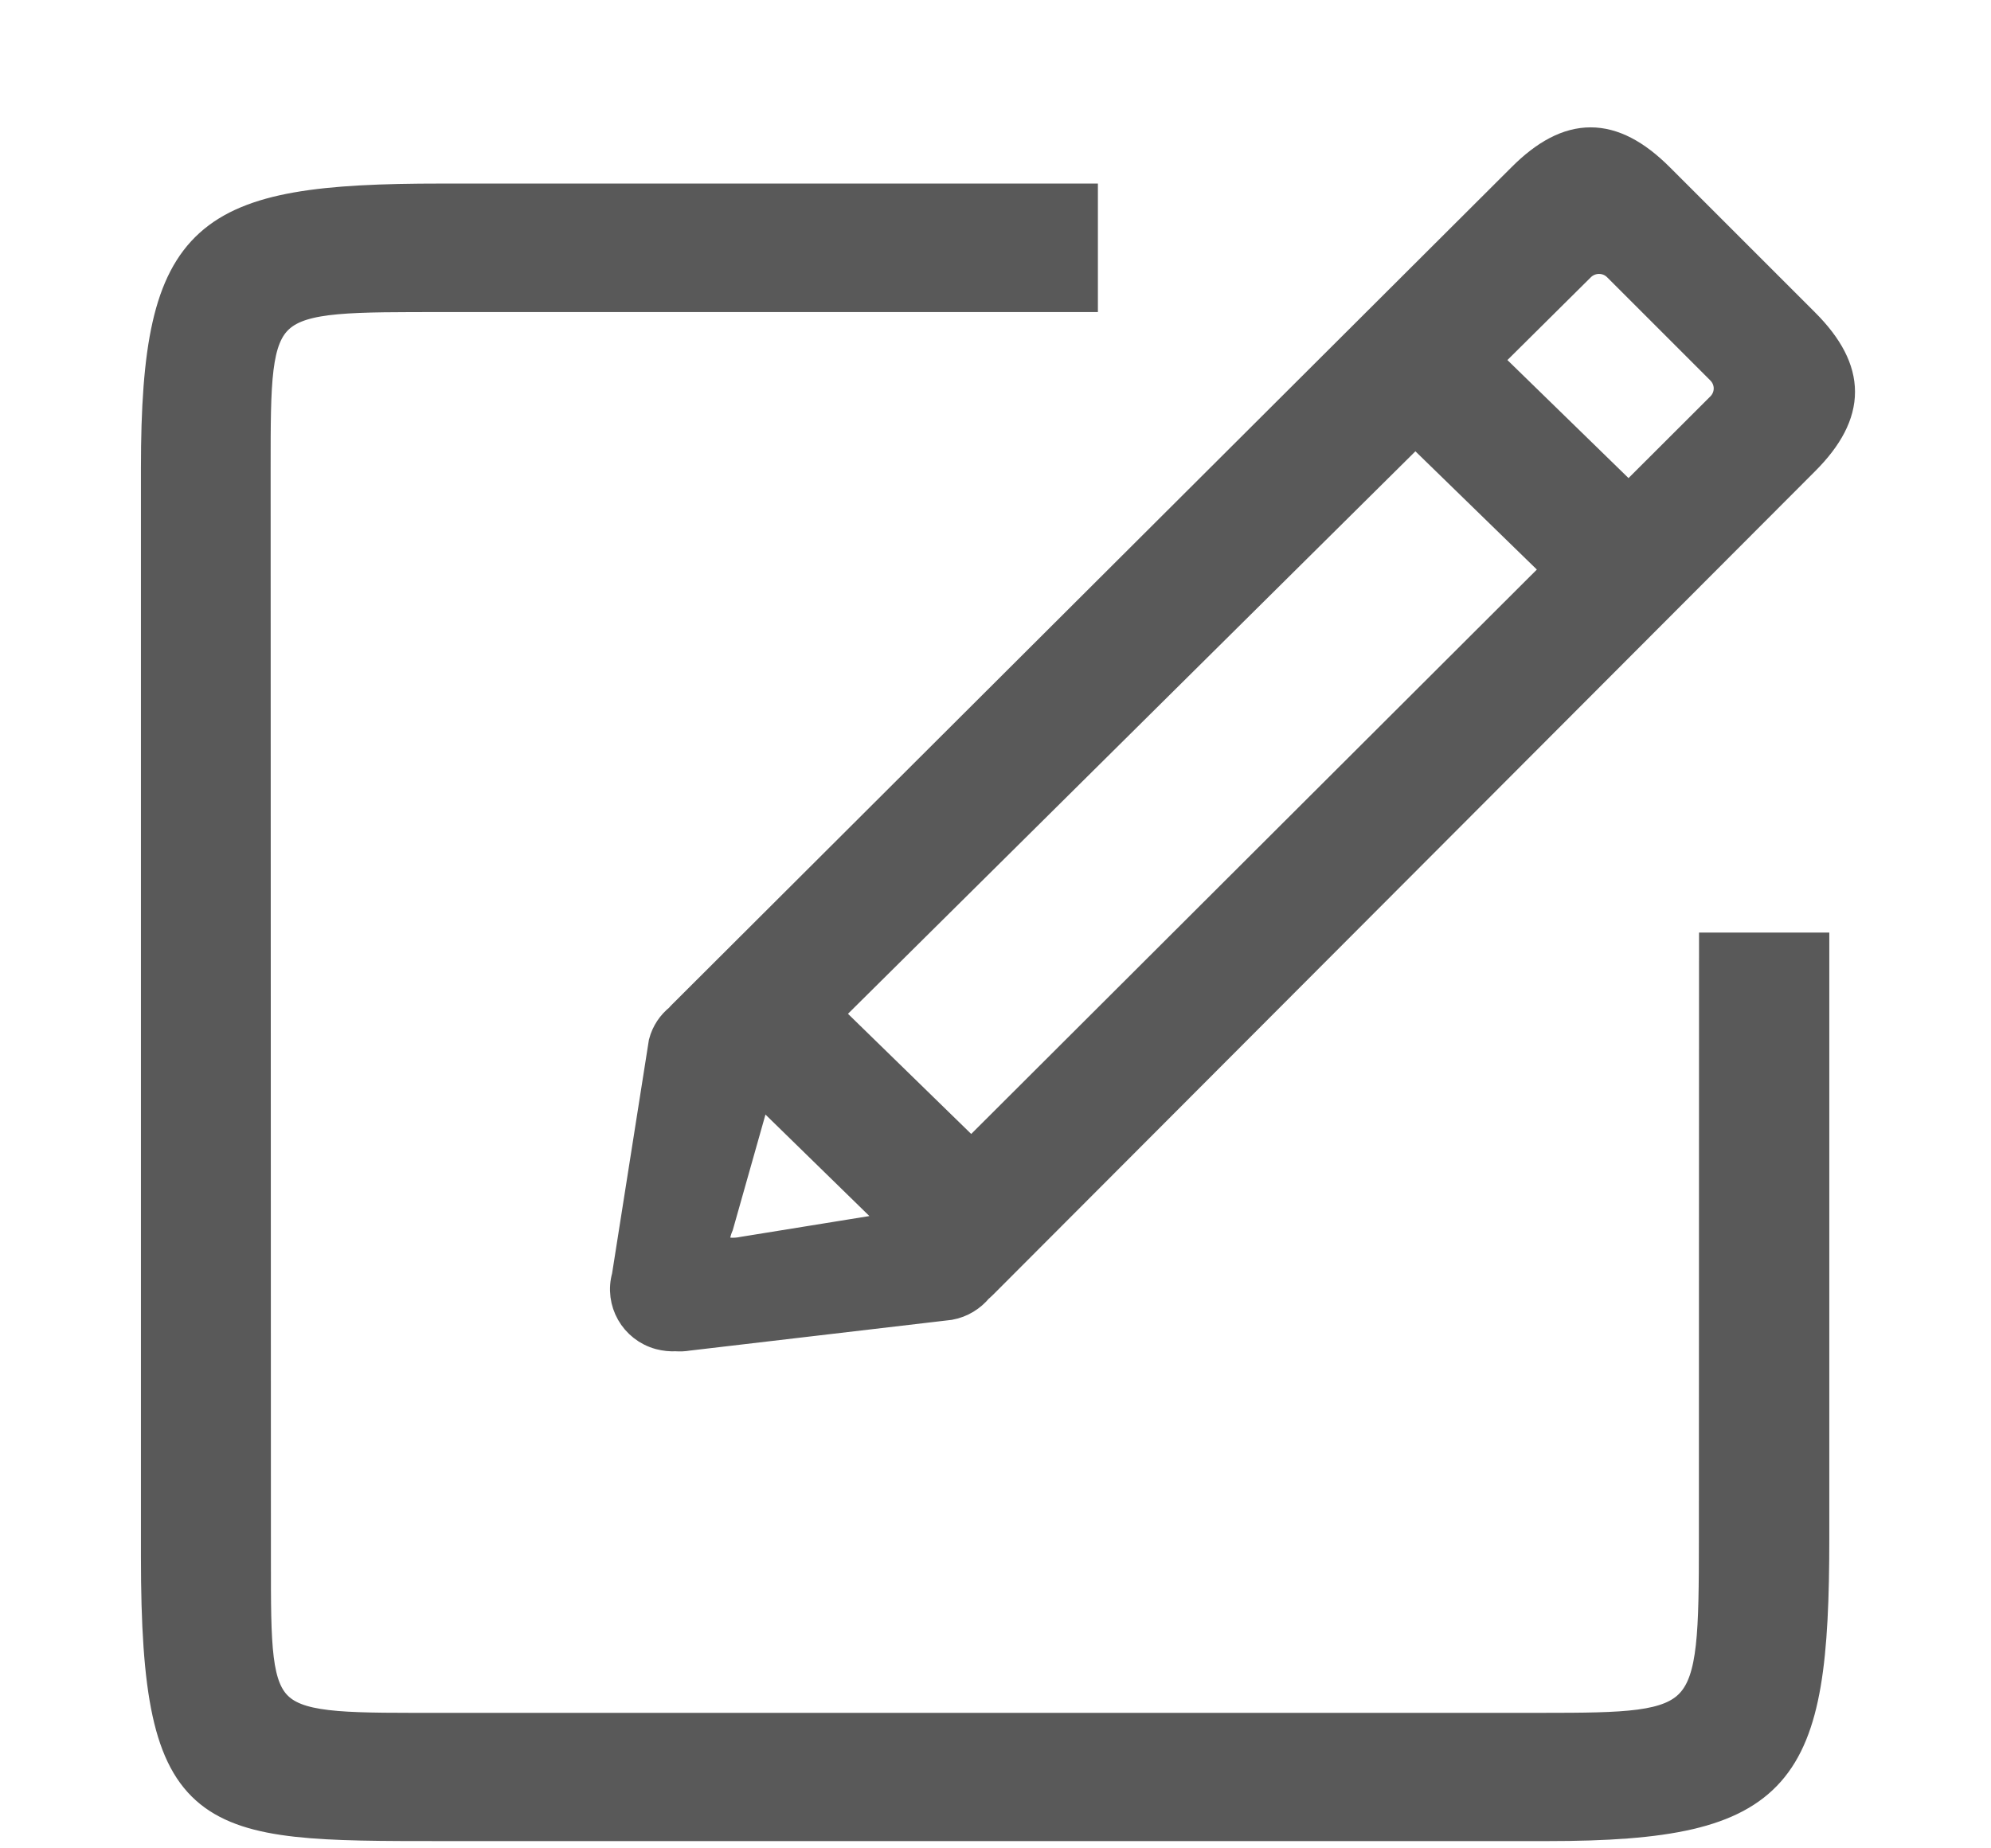 <?xml version="1.0" encoding="UTF-8"?>
<svg width="14px" height="13px" viewBox="0 0 14 13" version="1.1" xmlns="http://www.w3.org/2000/svg" xmlns:xlink="http://www.w3.org/1999/xlink">
    <!-- Generator: Sketch 64 (93537) - https://sketch.com -->
    <title>建议</title>
    <desc>Created with Sketch.</desc>
    <g id="变化" stroke="none" stroke-width="1" fill="none" fill-rule="evenodd" opacity="0.65">
        <g id="工作空间项目-开发中心-具体工作流" transform="translate(-234, -875)" fill="#000000" fill-rule="nonzero">
            <g id="编组-23" transform="translate(0, 864)">
                <g id="建议" transform="translate(233, 10)">
                    <rect id="矩形" opacity="0" x="0" y="0" width="16" height="16"></rect>
                    <path d="M13.046,11.83 C13.046,13.124 13.023,13.147 11.842,13.147 L4.14,13.147 C2.802,13.147 2.805,13.181 2.805,11.973 L2.803,4.293 C2.803,3.074 2.803,3.095 4.141,3.095 L8.62,3.095 L8.62,2.391 L4.102,2.391 C2.433,2.391 2.091,2.614 2.091,4.291 L2.091,11.951 C2.091,13.848 2.433,13.849 4.104,13.849 L11.88,13.849 C13.551,13.849 13.763,13.498 13.763,11.82 L13.763,7.659 L13.047,7.659 L13.046,11.83 Z" id="路径" stroke="#000000" stroke-width="0.2"></path>
                    <path d="M13.694,3.27 L12.671,2.247 C12.336,1.912 12.033,1.912 11.699,2.247 L5.799,8.133 C5.79,8.142 5.782,8.15 5.775,8.159 C5.721,8.202 5.68,8.261 5.661,8.333 L5.402,9.977 C5.351,10.157 5.457,10.343 5.638,10.392 C5.676,10.402 5.714,10.406 5.753,10.404 C5.781,10.406 5.809,10.405 5.838,10.4 L7.678,10.184 C7.761,10.169 7.832,10.124 7.882,10.063 C7.891,10.055 7.902,10.047 7.91,10.038 L13.694,4.242 C14.027,3.908 14.027,3.604 13.694,3.27 L13.694,3.27 Z M7.325,9.62 L6.224,9.798 C6.224,9.798 6.099,9.827 6.047,9.771 C6.009,9.728 6.058,9.619 6.058,9.619 L6.332,8.65 L7.325,9.62 Z M7.83,9.116 L6.82,8.131 L10.952,4.034 L11.949,5.005 L7.83,9.116 L7.83,9.116 Z M13.097,3.859 L12.452,4.503 L11.457,3.533 L12.116,2.879 C12.187,2.809 12.301,2.809 12.371,2.879 L13.097,3.605 C13.168,3.676 13.168,3.788 13.097,3.859 L13.097,3.859 Z" id="形状" stroke="#000000" stroke-width="0.2"></path>
                </g>
            </g>
        </g>
    </g>
</svg>